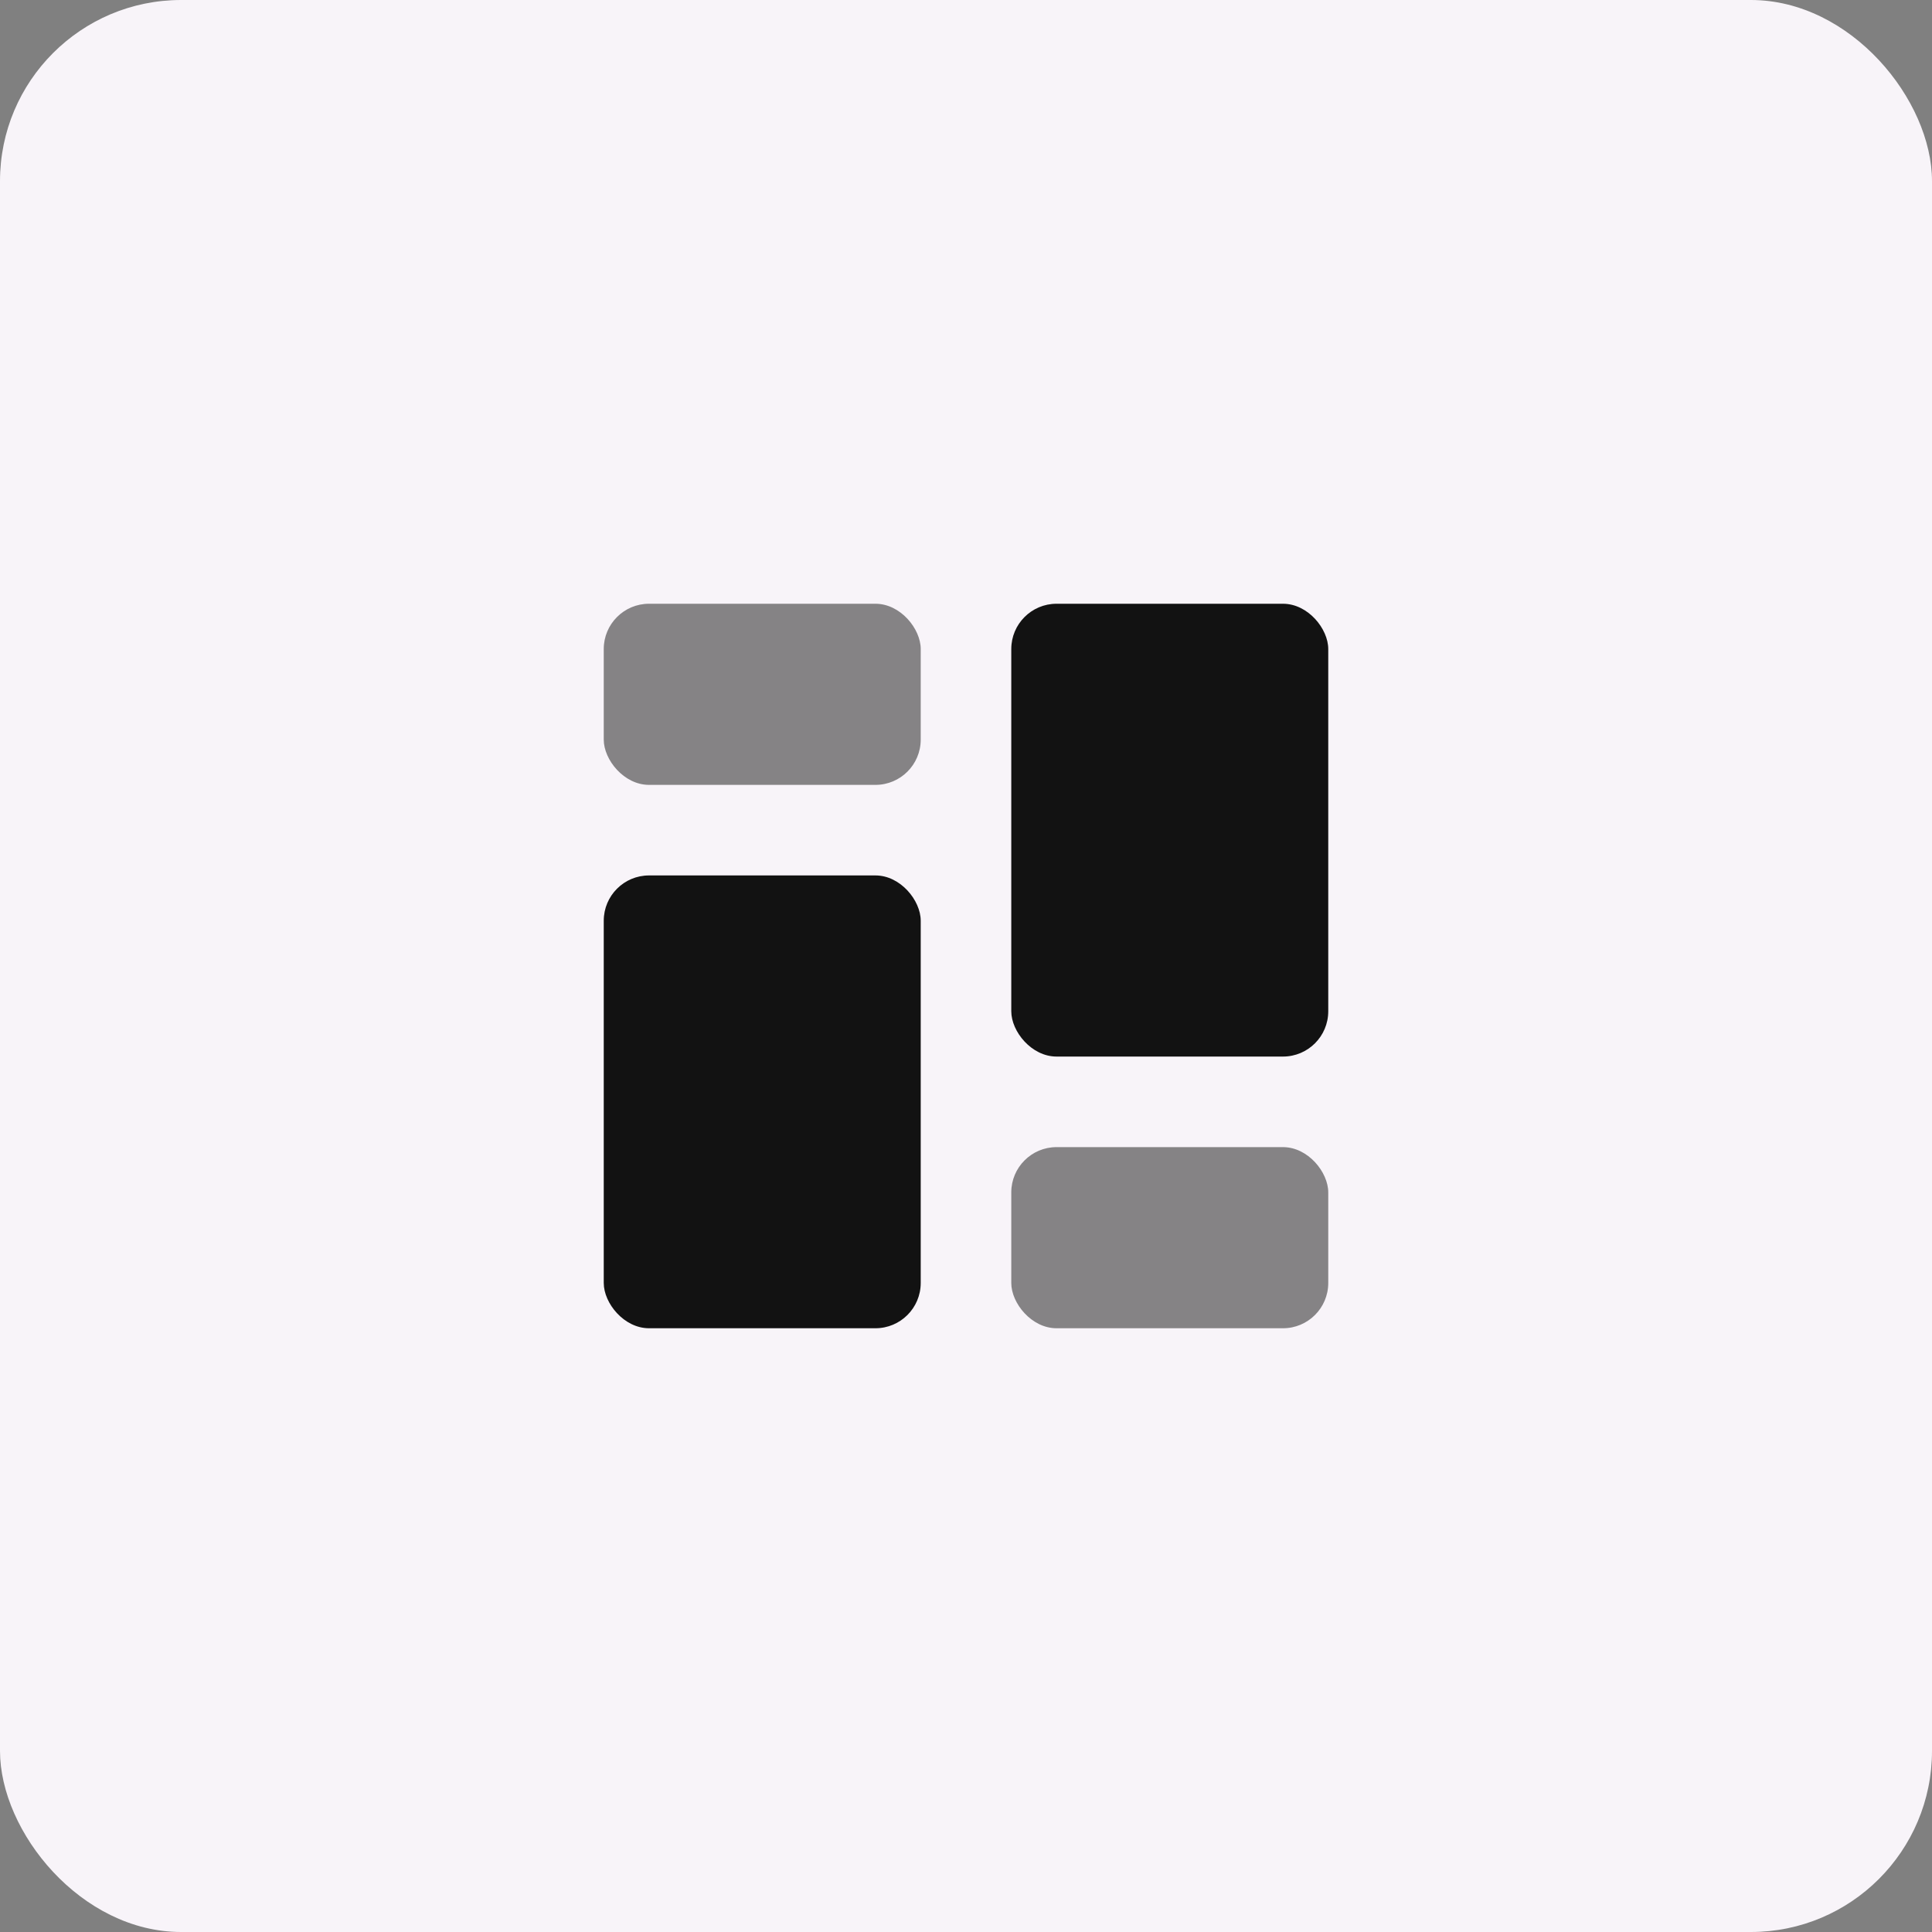 <svg width="64" height="64" viewBox="0 0 64 64" fill="none" xmlns="http://www.w3.org/2000/svg">
<rect x="0" y="0" width="64" height="64" fill="#808080" stroke="none"/>
<rect width="64" height="64" rx="6" fill="#F8F4F9"/>
<rect x="20" y="20" width="10.5" height="6" rx="1.5" fill="#121212" fill-opacity="0.5"/>
<rect x="33.5" y="38" width="10.5" height="6" rx="1.5" fill="#121212" fill-opacity="0.5"/>
<rect x="20" y="29" width="10.5" height="15" rx="1.5" fill="#121212"/>
<rect x="33.5" y="20" width="10.5" height="15" rx="1.5" fill="#121212"/>
</svg>
